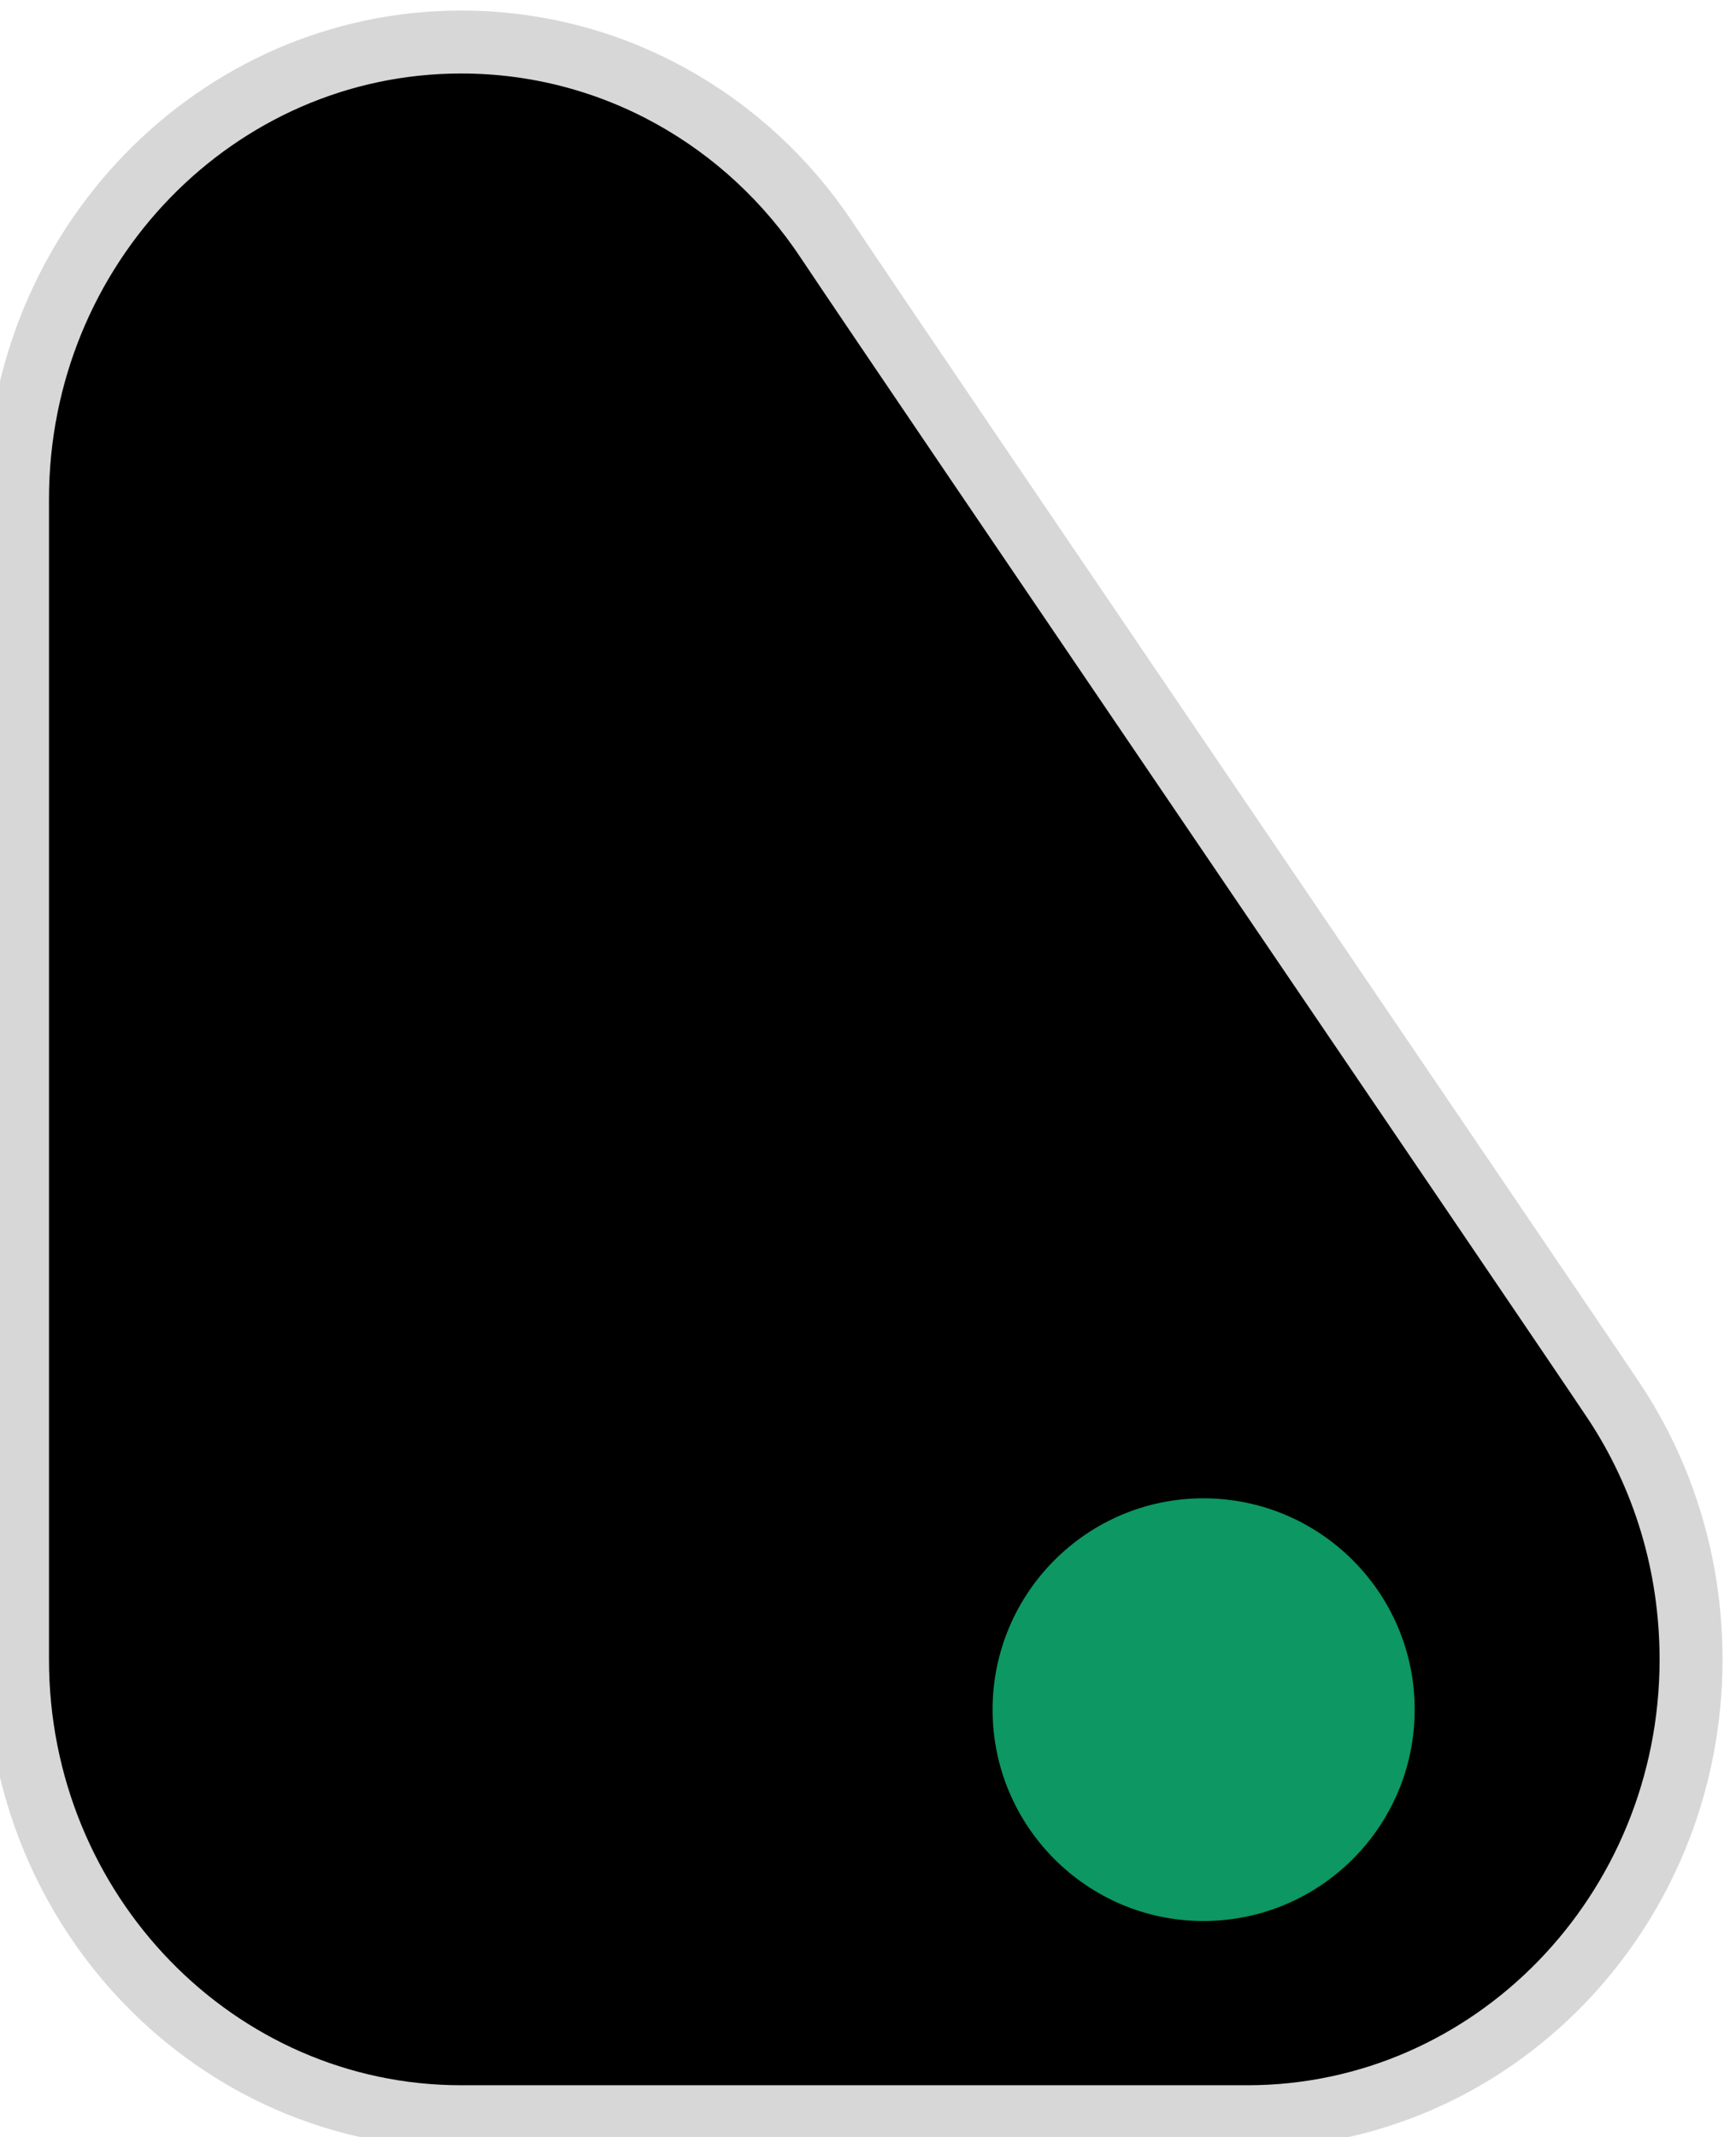 <?xml version="1.0" encoding="UTF-8"?>
<svg xmlns="http://www.w3.org/2000/svg" xmlns:xlink="http://www.w3.org/1999/xlink" width="12.187" height="15" viewBox="0 0 12.187 15">
<path fill-rule="evenodd" fill="rgb(0%, 0%, 0%)" fill-opacity="1" stroke-width="0.942" stroke-linecap="round" stroke-linejoin="miter" stroke="rgb(84.314%, 84.314%, 84.314%)" stroke-opacity="1" stroke-miterlimit="4" d="M -375.61 309.827 C -376.335 308.735 -386.193 294.252 -387.393 292.452 C -388.585 290.644 -390.602 289.469 -392.877 289.469 C -396.543 289.469 -399.518 292.535 -399.518 296.31 C -399.518 300.094 -399.518 309.894 -399.518 313.677 C -399.518 317.452 -396.543 320.519 -392.877 320.519 C -389.21 320.519 -384.777 320.519 -381.11 320.519 C -377.443 320.519 -374.468 317.452 -374.468 313.677 C -374.468 312.252 -374.885 310.927 -375.61 309.827 Z M -375.61 309.827 " transform="matrix(0.469, 0, 0, 0.469, 187.497, -135.466)"/>
<path fill-rule="evenodd" fill="rgb(5.098%, 59.216%, 38.431%)" fill-opacity="1" stroke-width="0.04" stroke-linecap="butt" stroke-linejoin="miter" stroke="rgb(0%, 0%, 0%)" stroke-opacity="1" stroke-miterlimit="4" d="M -378.585 314.427 C -378.585 316.185 -380.01 317.61 -381.768 317.61 C -383.518 317.61 -384.943 316.185 -384.943 314.427 C -384.943 312.669 -383.518 311.244 -381.768 311.244 C -380.01 311.244 -378.585 312.669 -378.585 314.427 Z M -378.585 314.427 " transform="matrix(0.469, 0, 0, 0.469, 187.497, -135.466)"/>
</svg>
